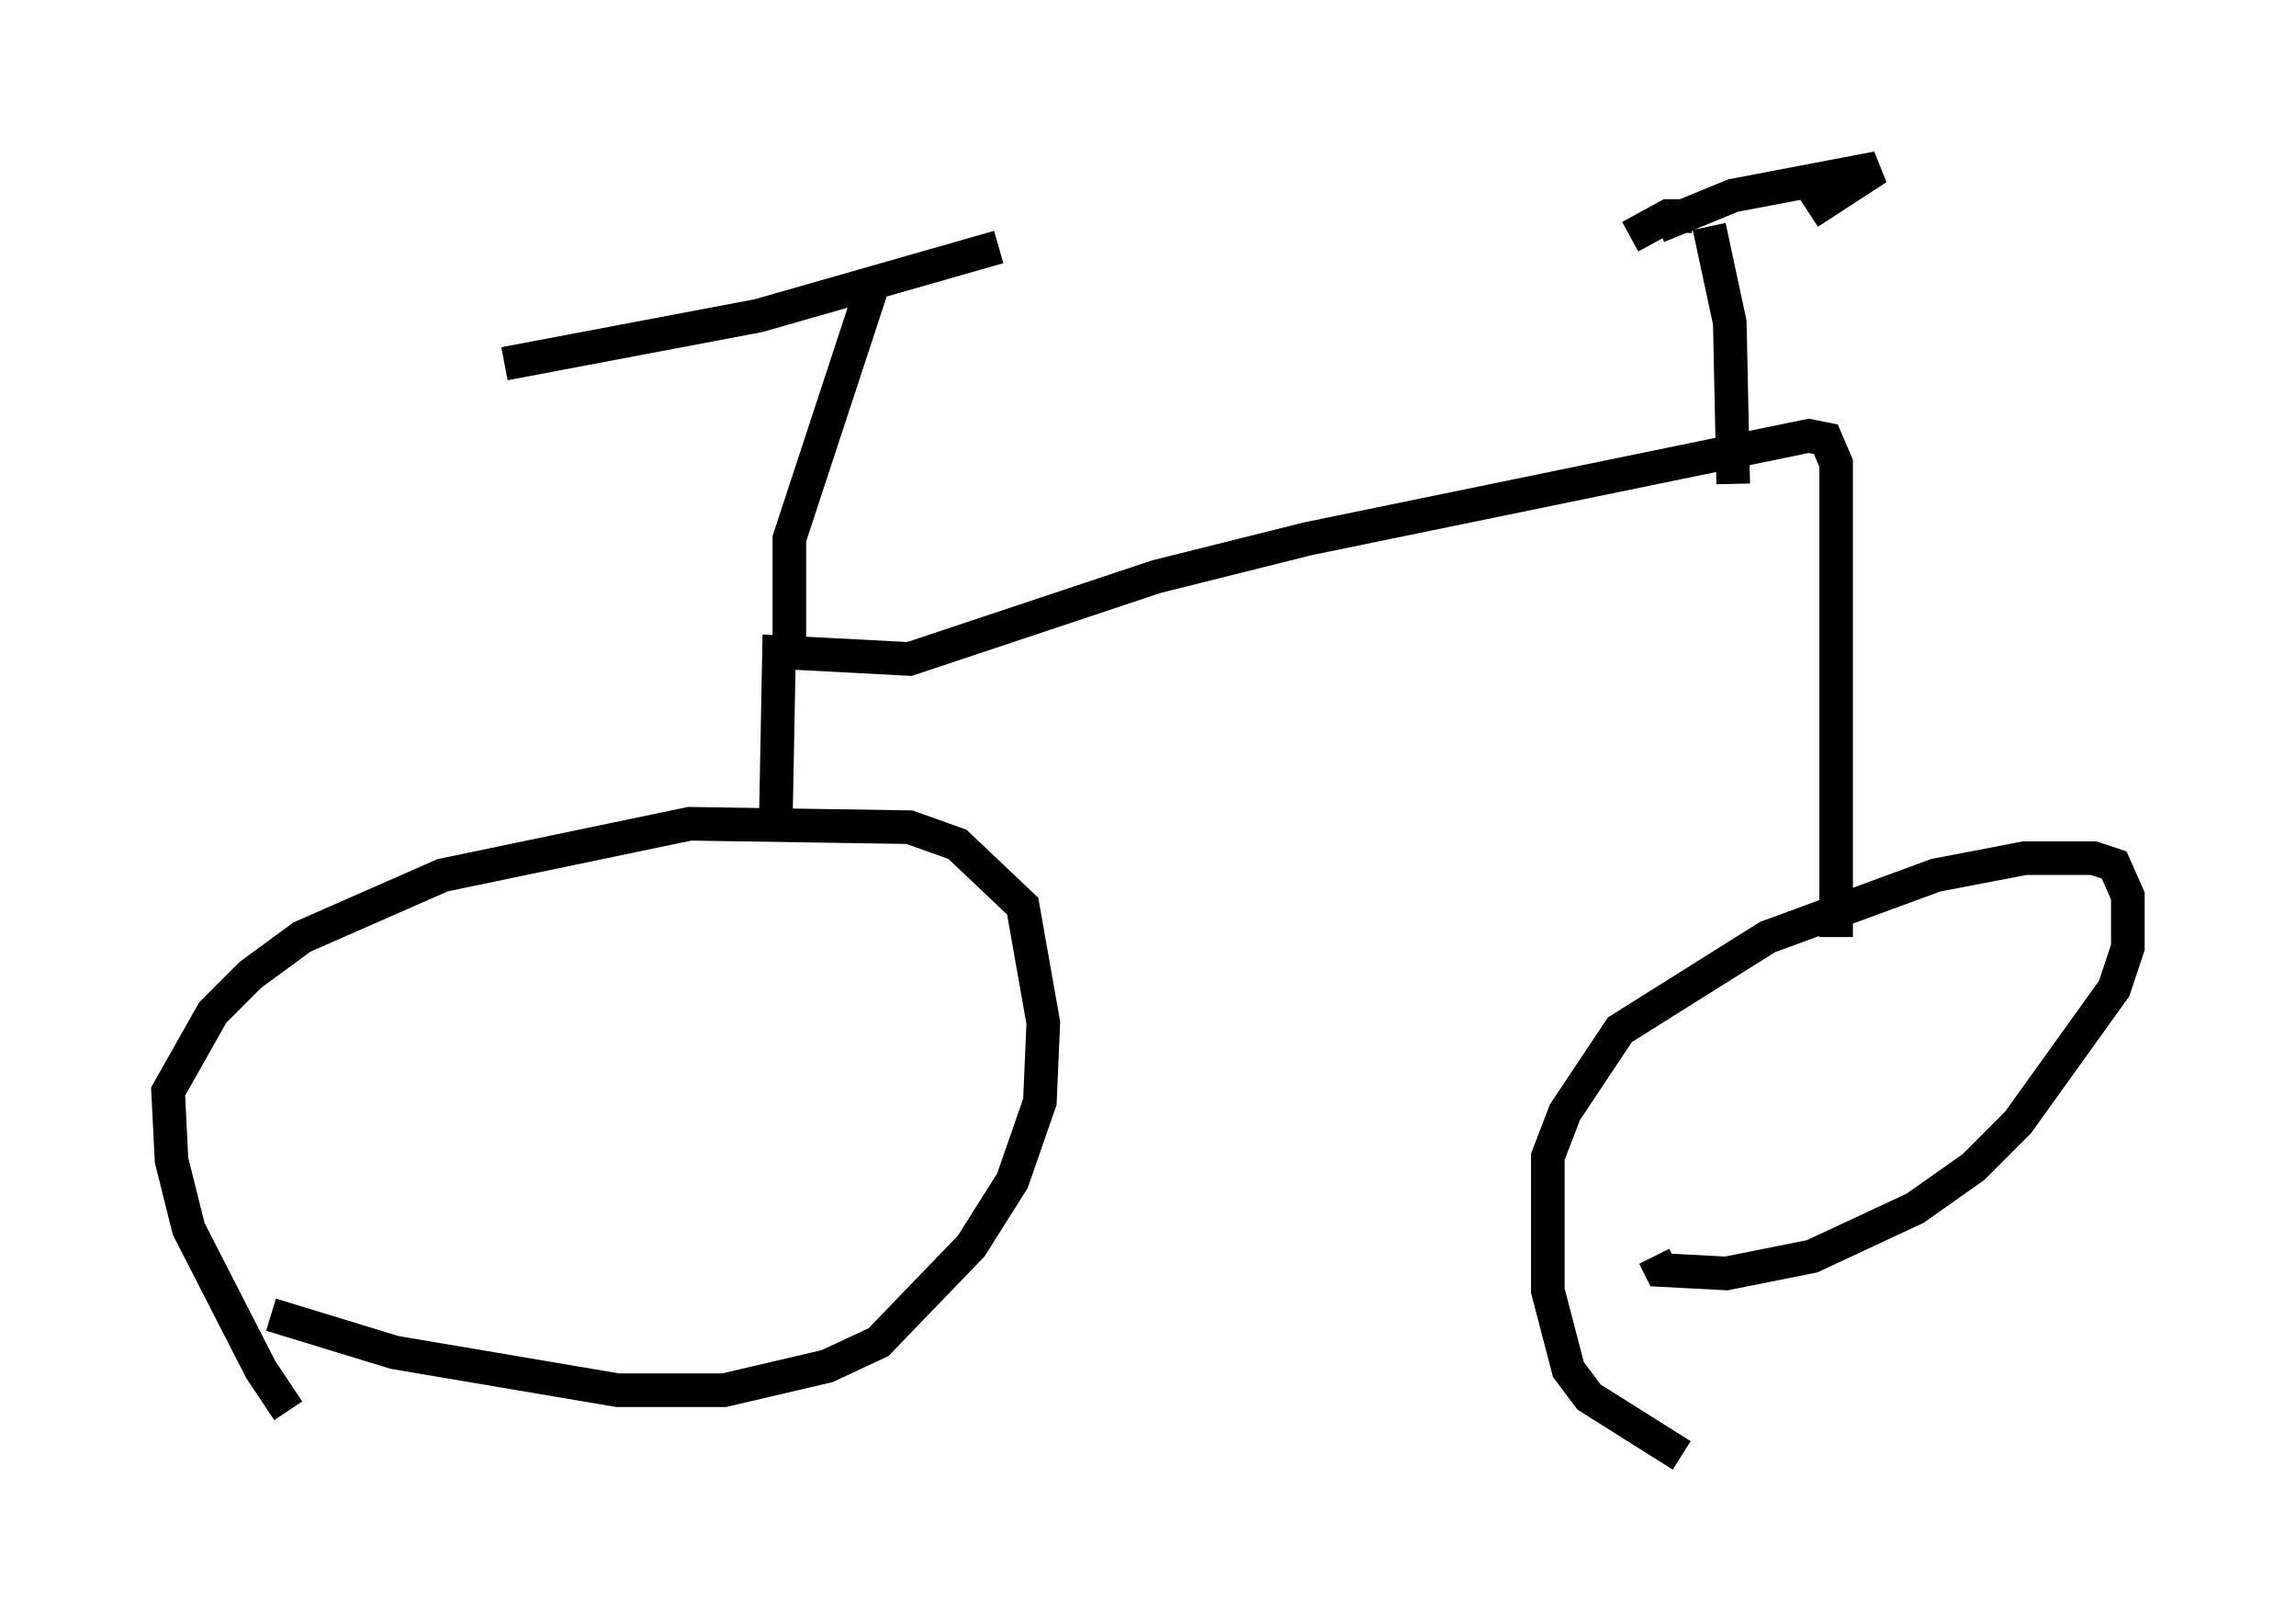 <?xml version="1.0" encoding="utf-8" ?>
<svg baseProfile="full" height="48.282" version="1.1" width="68.29" xmlns="http://www.w3.org/2000/svg" xmlns:ev="http://www.w3.org/2001/xml-events" xmlns:xlink="http://www.w3.org/1999/xlink"><defs /><rect fill="white" height="48.282" width="68.29" x="0" y="0" /><path d="M9.9, 42.771 m-1.327, -0.817 l-0.817, -1.225 -2.144, -4.185 l-0.51, -2.042 -0.102, -2.042 l1.327, -2.348 1.123, -1.123 l1.531, -1.123 4.185, -1.838 l7.35, -1.531 6.533, 0.102 l1.429, 0.51 1.94, 1.838 l0.613, 3.471 -0.102, 2.348 l-0.817, 2.348 -1.225, 1.94 l-2.756, 2.858 -1.531, 0.715 l-3.063, 0.715 -3.165, 0.0 l-6.635, -1.123 -3.675, -1.123 m41.957, 4.185 l-2.756, -1.735 -0.613, -0.817 l-0.613, -2.348 0.0, -3.981 l0.51, -1.327 1.633, -2.45 l4.39, -2.756 5.002, -1.838 l2.654, -0.51 2.042, 0.0 l0.613, 0.204 0.408, 0.919 l0.0, 1.531 -0.408, 1.225 l-2.858, 3.981 -1.327, 1.327 l-1.735, 1.225 -3.063, 1.429 l-2.552, 0.51 -1.94, -0.102 l-0.204, -0.408 m5.41, -9.494 l0.0, -14.088 -0.306, -0.715 l-0.51, -0.102 -14.904, 3.063 l-4.492, 1.123 -7.35, 2.45 l-3.879, -0.204 -0.102, 5.308 m28.482, -10.311 l-0.102, -4.798 -0.613, -2.858 m-1.531, 0.0 l2.246, -0.919 4.288, -0.817 l-2.042, 1.327 m-30.319, 12.658 l0.0, -2.96 2.45, -7.452 m3.777, -1.225 l-7.146, 2.042 -7.554, 1.429 m35.321, -4.39 l-0.715, 0.0 -1.123, 0.613 " fill="none" stroke="black" stroke-width="1" /></svg>